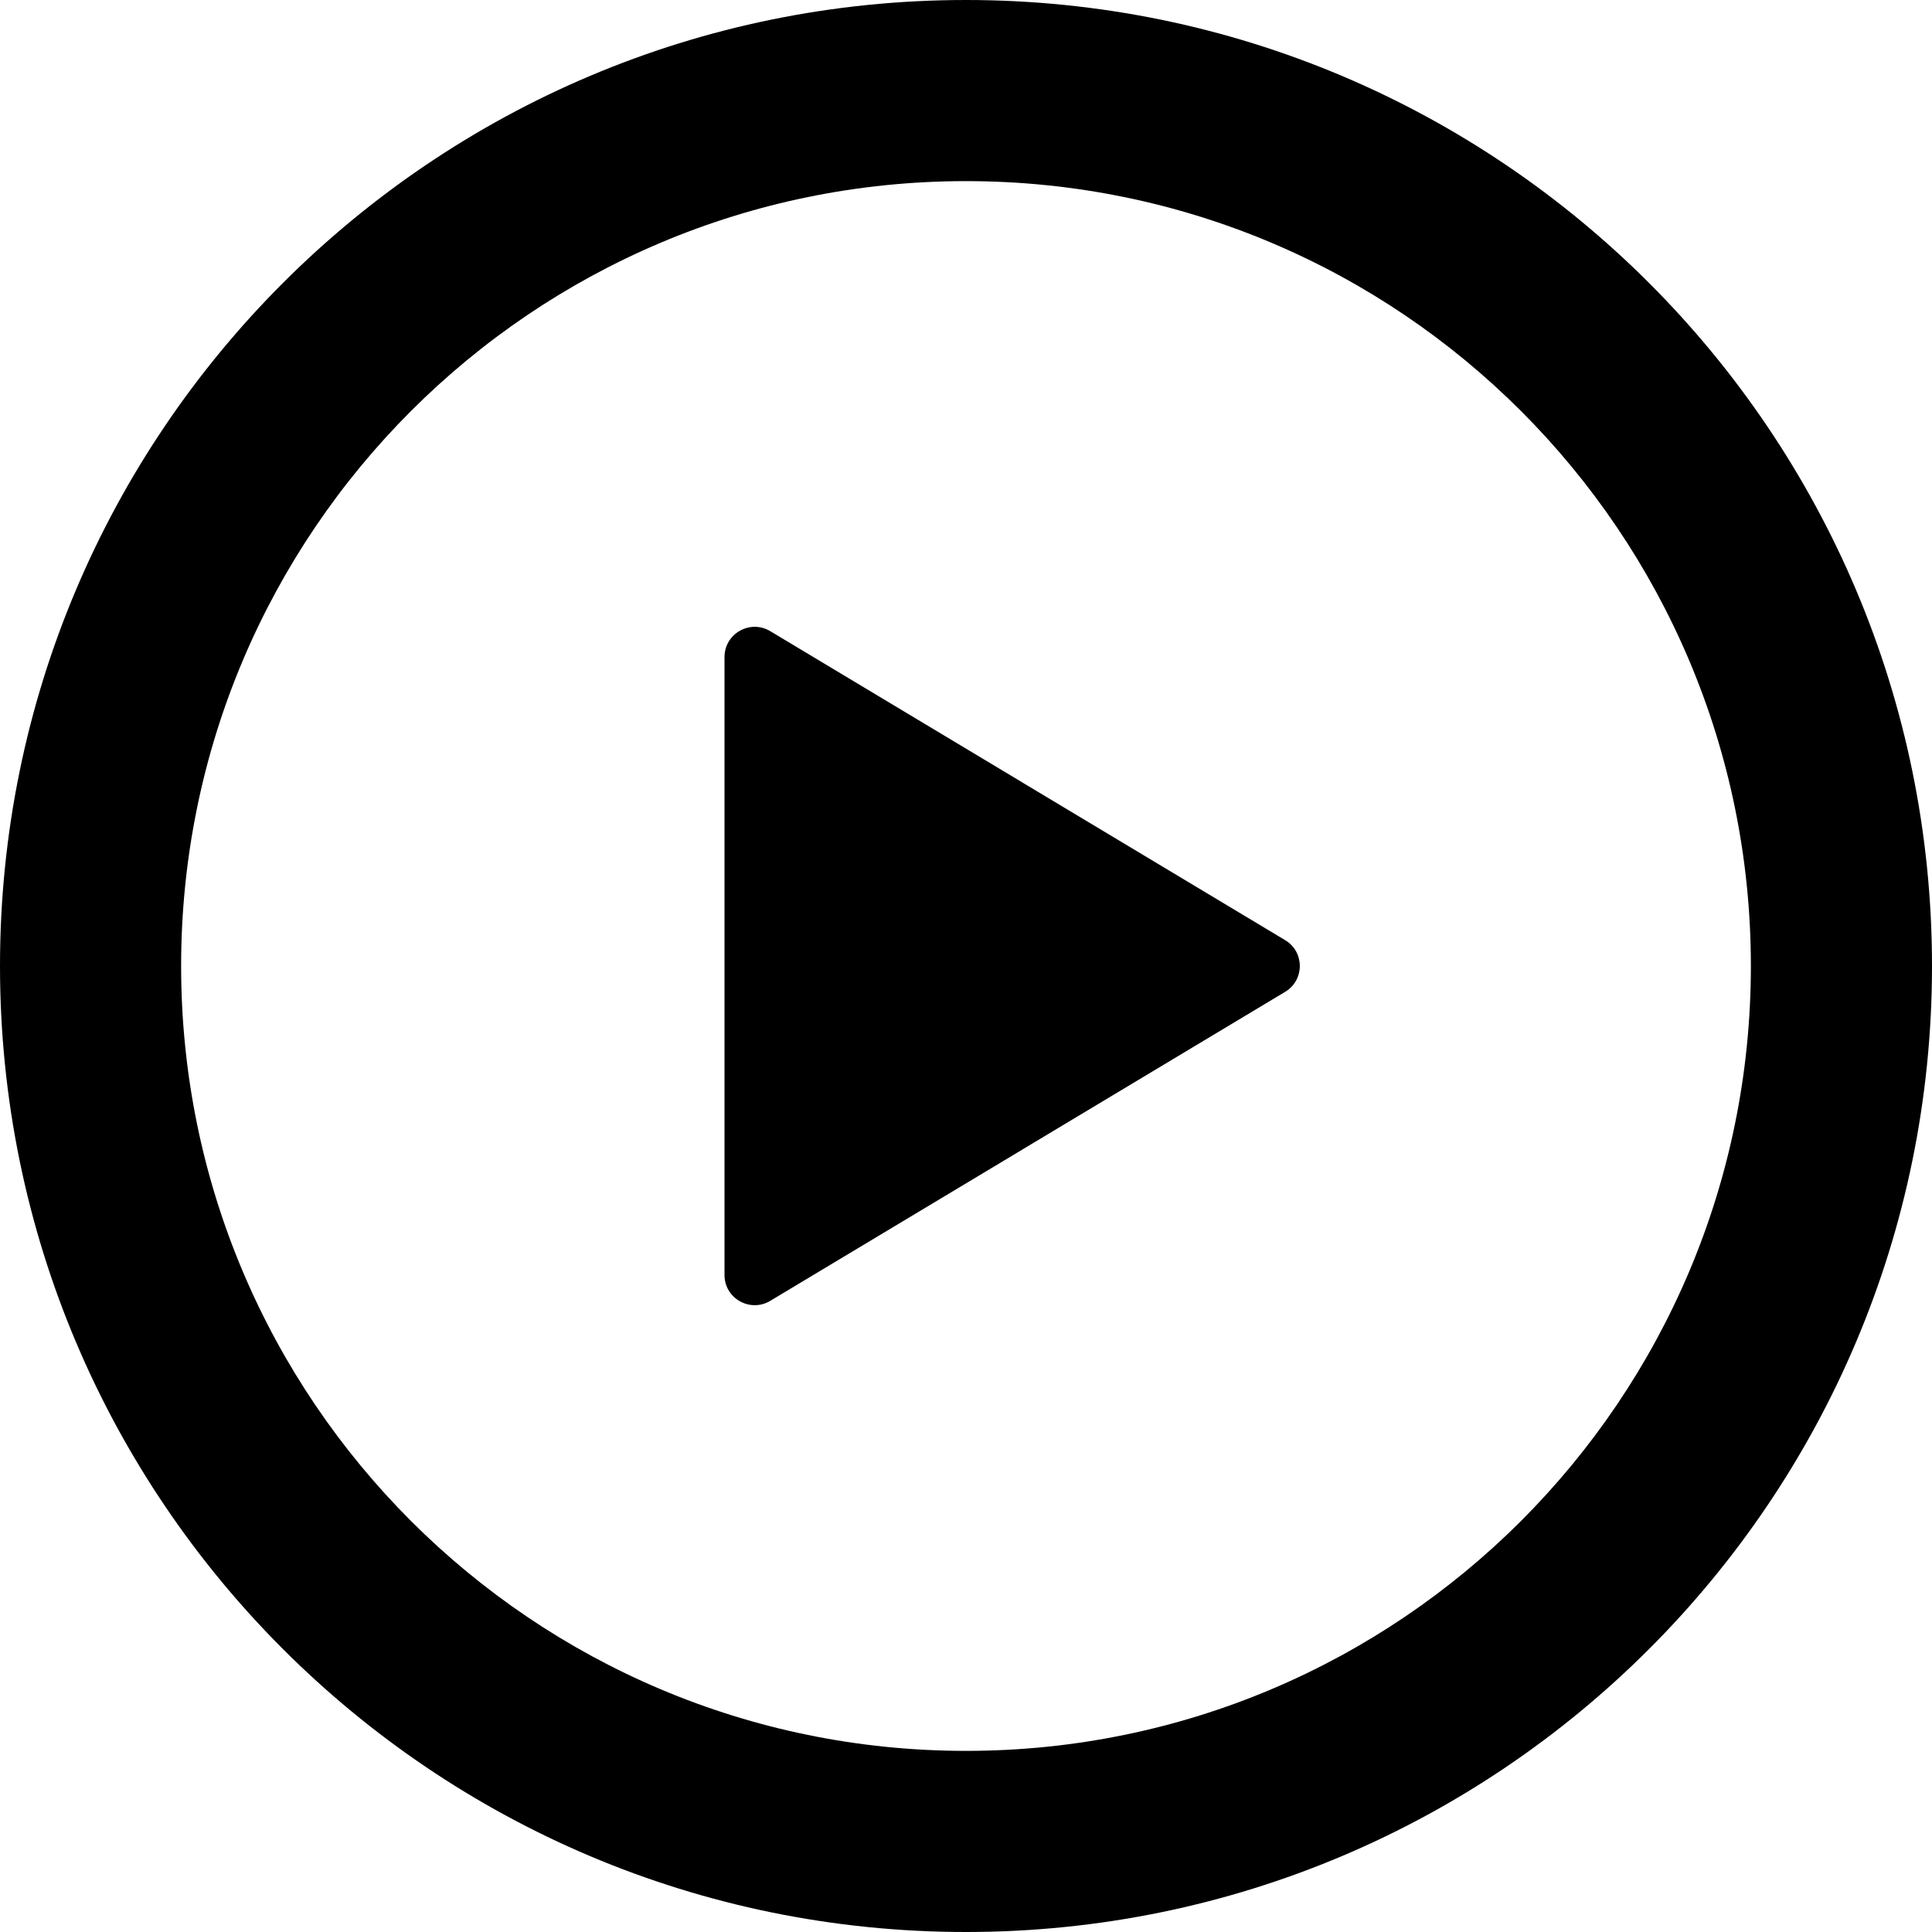<svg xmlns="http://www.w3.org/2000/svg" viewBox="0 0 16 16" width="16" height="16">  <path fill-rule="evenodd" clip-rule="evenodd" d="M1.5 8C1.5 4.41 4.41 1.5 8 1.5C11.59 1.5 14.5 4.41 14.5 8C14.5 11.59 11.59 14.5 8 14.5C4.41 14.5 1.5 11.59 1.5 8ZM8 0C3.582 0 0 3.582 0 8C0 12.418 3.582 16 8 16C12.418 16 16 12.418 16 8C16 3.582 12.418 0 8 0ZM6.379 5.227C6.212 5.127 6 5.247 6 5.442V10.559C6 10.753 6.212 10.873 6.379 10.773L10.643 8.214C10.805 8.117 10.805 7.883 10.643 7.786L6.379 5.227Z"></path></svg>